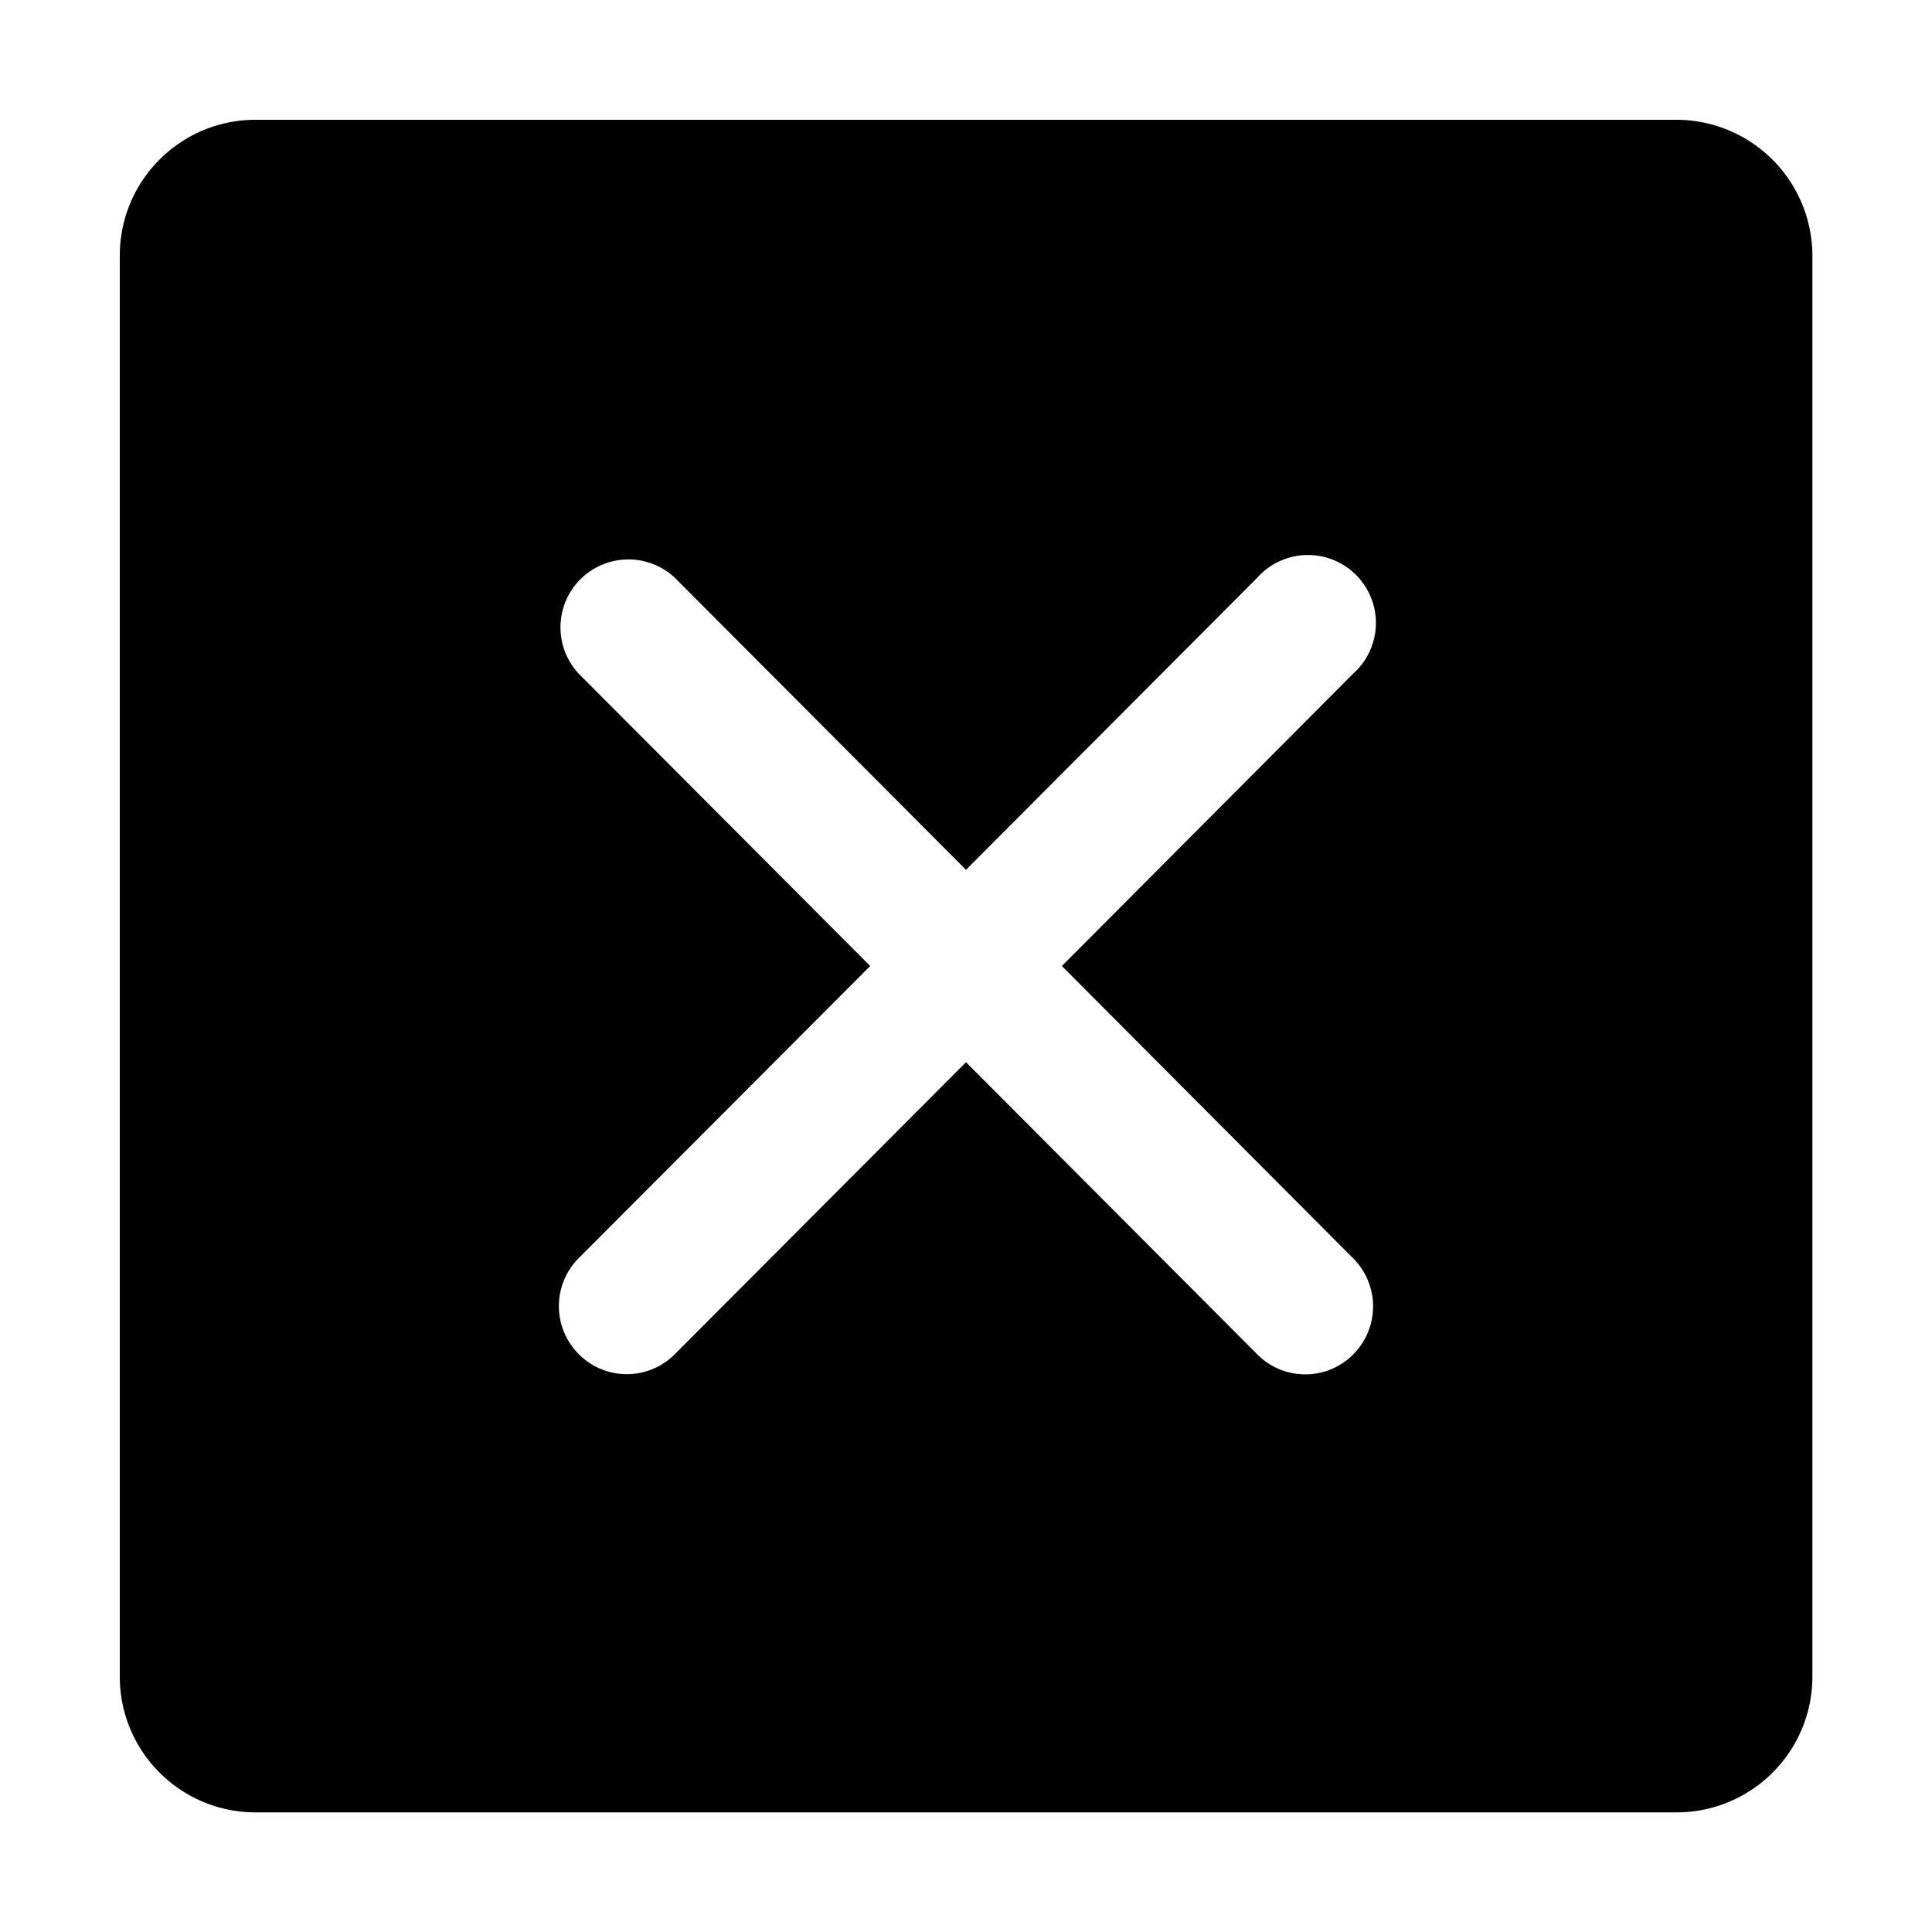 <?xml version="1.0" standalone="no"?><!DOCTYPE svg PUBLIC "-//W3C//DTD SVG 1.1//EN" "http://www.w3.org/Graphics/SVG/1.1/DTD/svg11.dtd"><svg t="1600161756473" class="icon" viewBox="0 0 1024 1024" version="1.1" xmlns="http://www.w3.org/2000/svg" p-id="6698" xmlns:xlink="http://www.w3.org/1999/xlink" width="200" height="200"><defs><style type="text/css"></style></defs><path d="M888.491 63.488H135.509c-39.808 0-72.021 32.213-72.021 72.021v753.067c0 39.808 32.213 72.021 72.021 72.021h753.067c39.808 0 72.021-32.213 72.021-71.979V135.509a72.149 72.149 0 0 0-72.107-72.021zM717.227 717.909a35.84 35.84 0 0 1-50.901-0.128L512 562.987l-154.283 154.709a35.84 35.84 0 0 1-50.901 0.085 36.011 36.011 0 0 1-0.128-50.901L461.227 512 306.773 357.12a36.011 36.011 0 0 1 50.987-50.816L512 461.013l154.283-154.709a36.011 36.011 0 1 1 50.901 50.773L562.816 512l154.453 155.008a36.011 36.011 0 0 1-0.085 50.901z" p-id="6699"></path></svg>